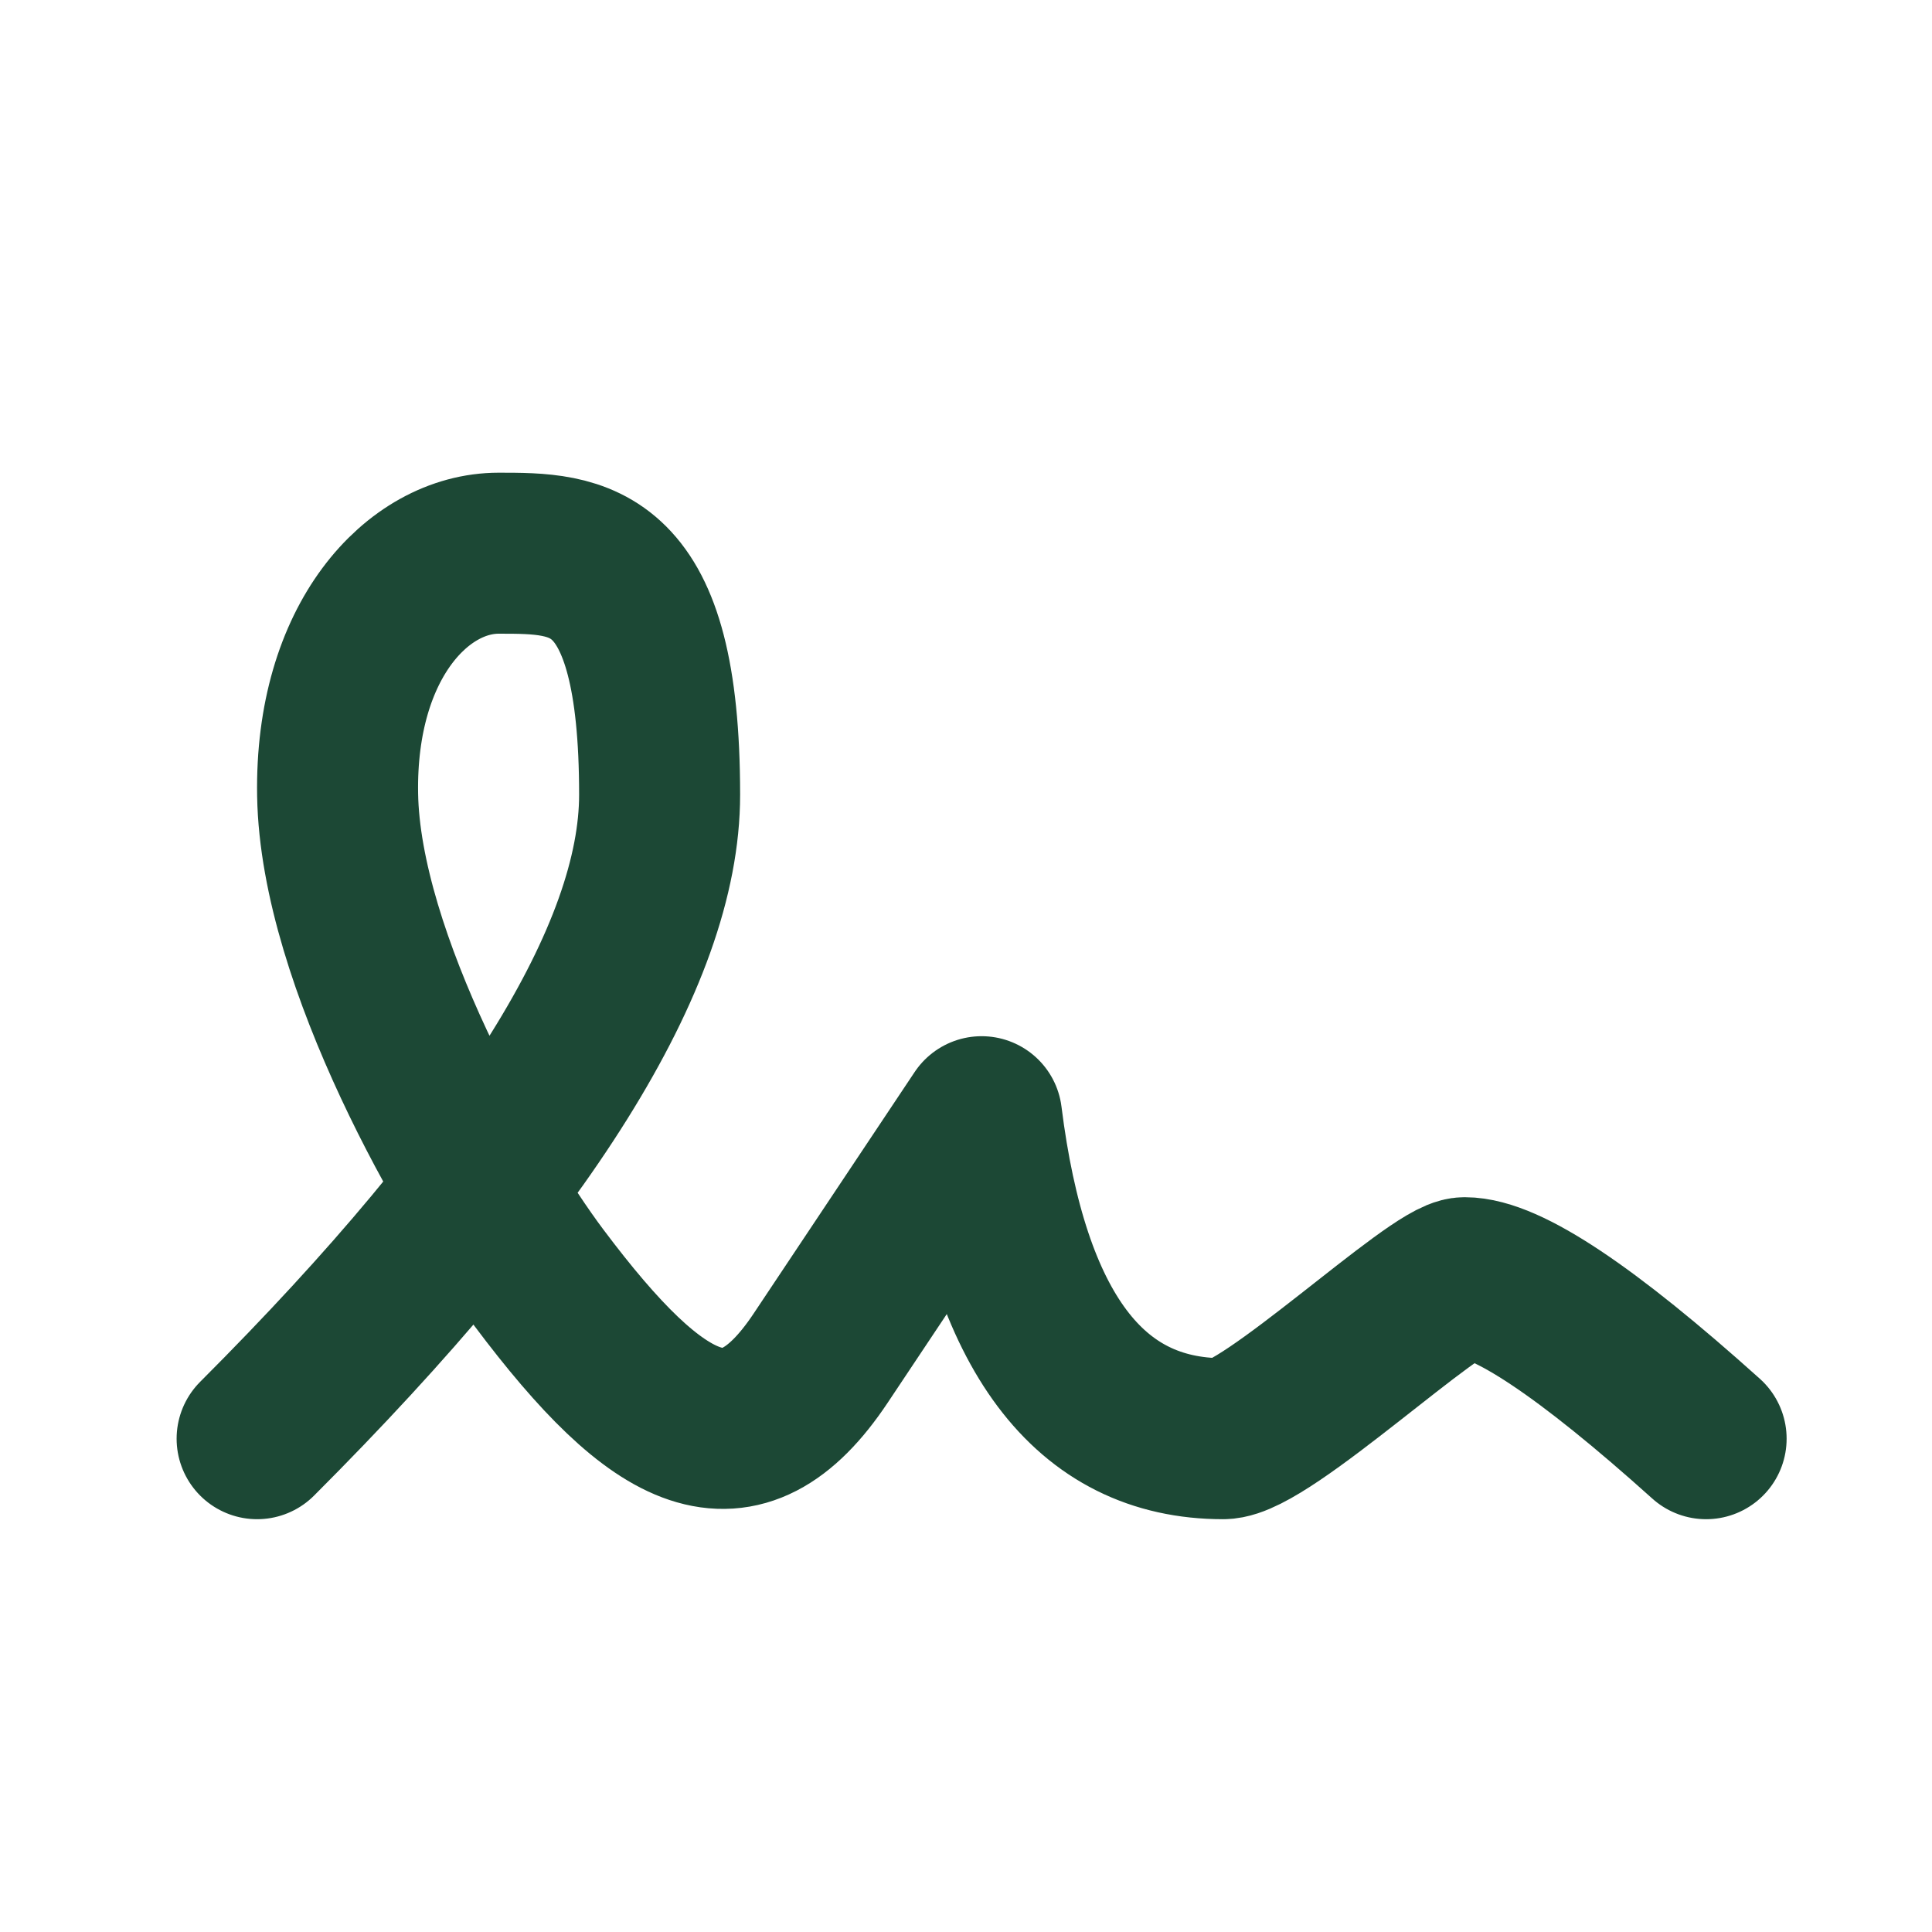 <svg width="24" height="24" fill="none" xmlns="http://www.w3.org/2000/svg"><g clip-path="url(#a)"><path d="M3.194 17.872c3.333-3.333 5-6 5-8 0-3-1-3-2-3s-2.032 1.085-2 3c.034 2.048 1.658 4.877 2.5 6 1.5 2 2.5 2.5 3.5 1l2-3c.333 2.667 1.333 4 3 4 .53 0 2.639-2 3-2 .517 0 1.517.667 3 2" stroke="#1C4835" stroke-width="2" stroke-linecap="round" stroke-linejoin="round"/></g><defs><clipPath id="a"><path fill="#fff" d="M0 0h24v24H0z"/></clipPath></defs></svg>